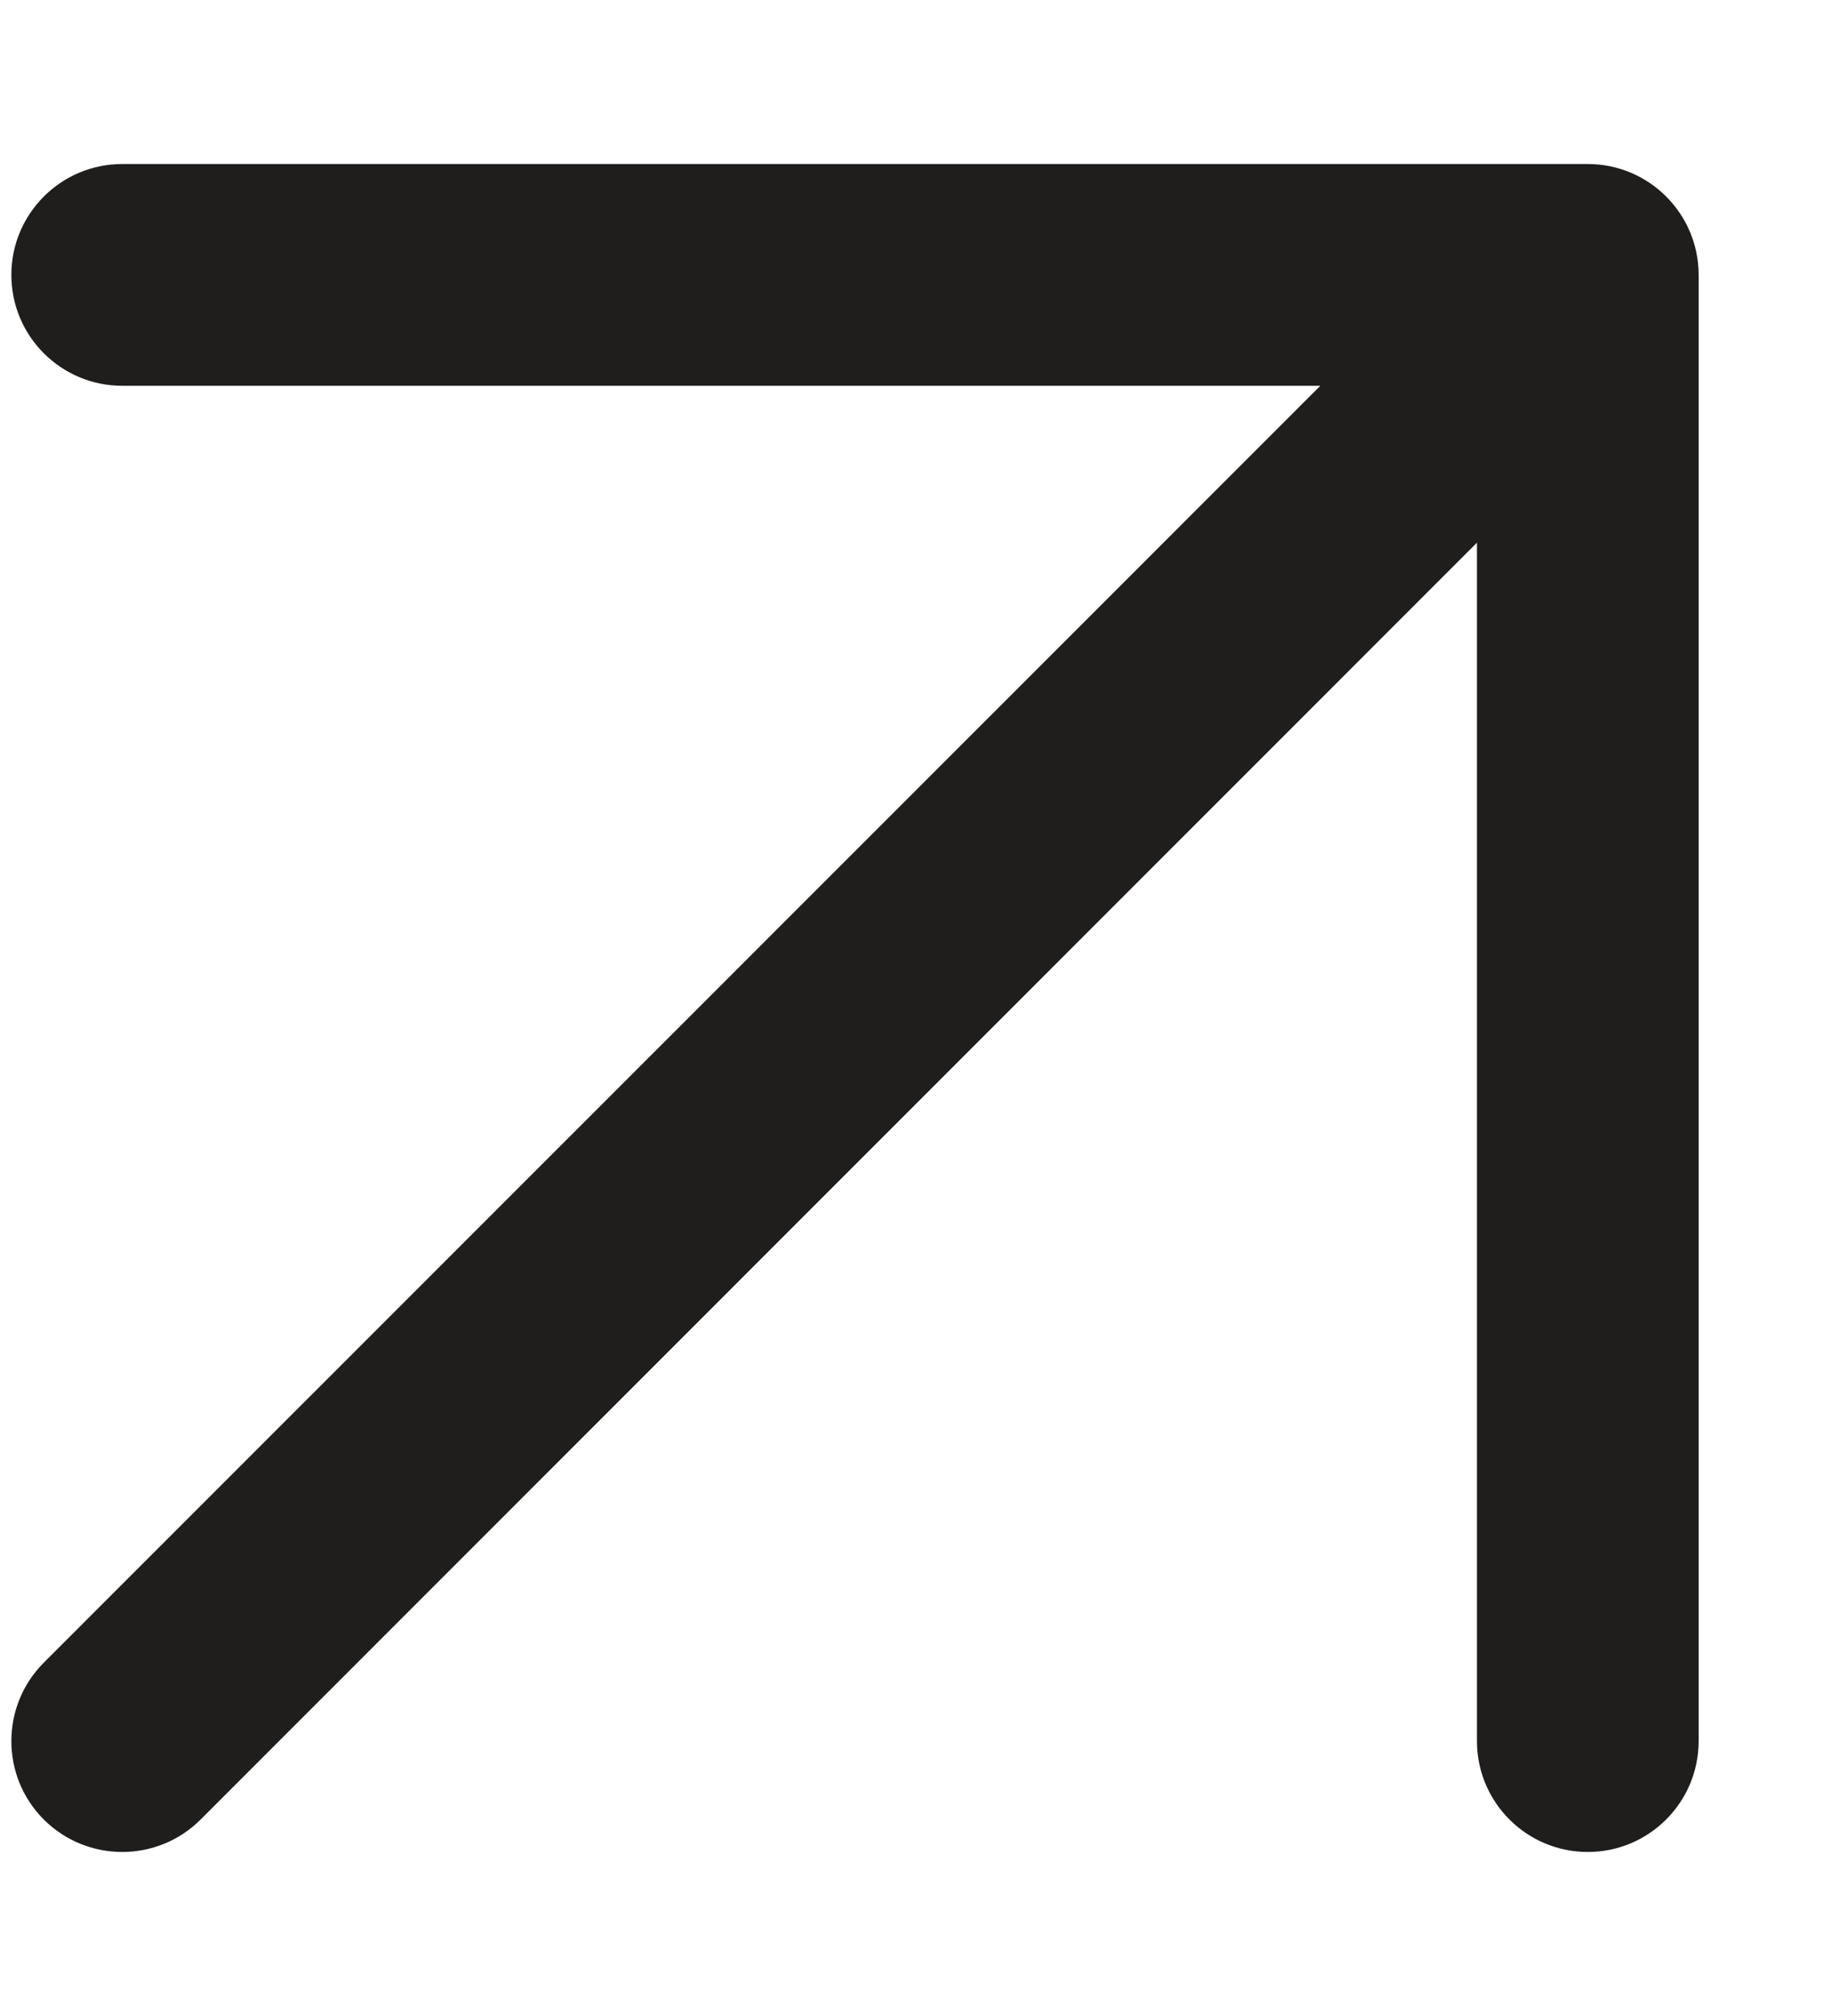 <svg width="10" height="11" viewBox="0 0 10 11" fill="none"
  xmlns="http://www.w3.org/2000/svg">
  <path fill-rule="evenodd" clip-rule="evenodd" d="M0.667 2.105C0.333 2.105 0.062 1.834 0.062 1.5C0.062 1.166 0.333 0.895 0.667 0.895H8.667C9.001 0.895 9.272 1.166 9.272 1.5V9.5C9.272 9.834 9.001 10.105 8.667 10.105C8.333 10.105 8.062 9.834 8.062 9.5V2.961L1.095 9.928C0.859 10.164 0.476 10.164 0.239 9.928C0.003 9.692 0.003 9.308 0.239 9.072L7.207 2.105H0.667Z" fill="#201E1C"/>
</svg>
